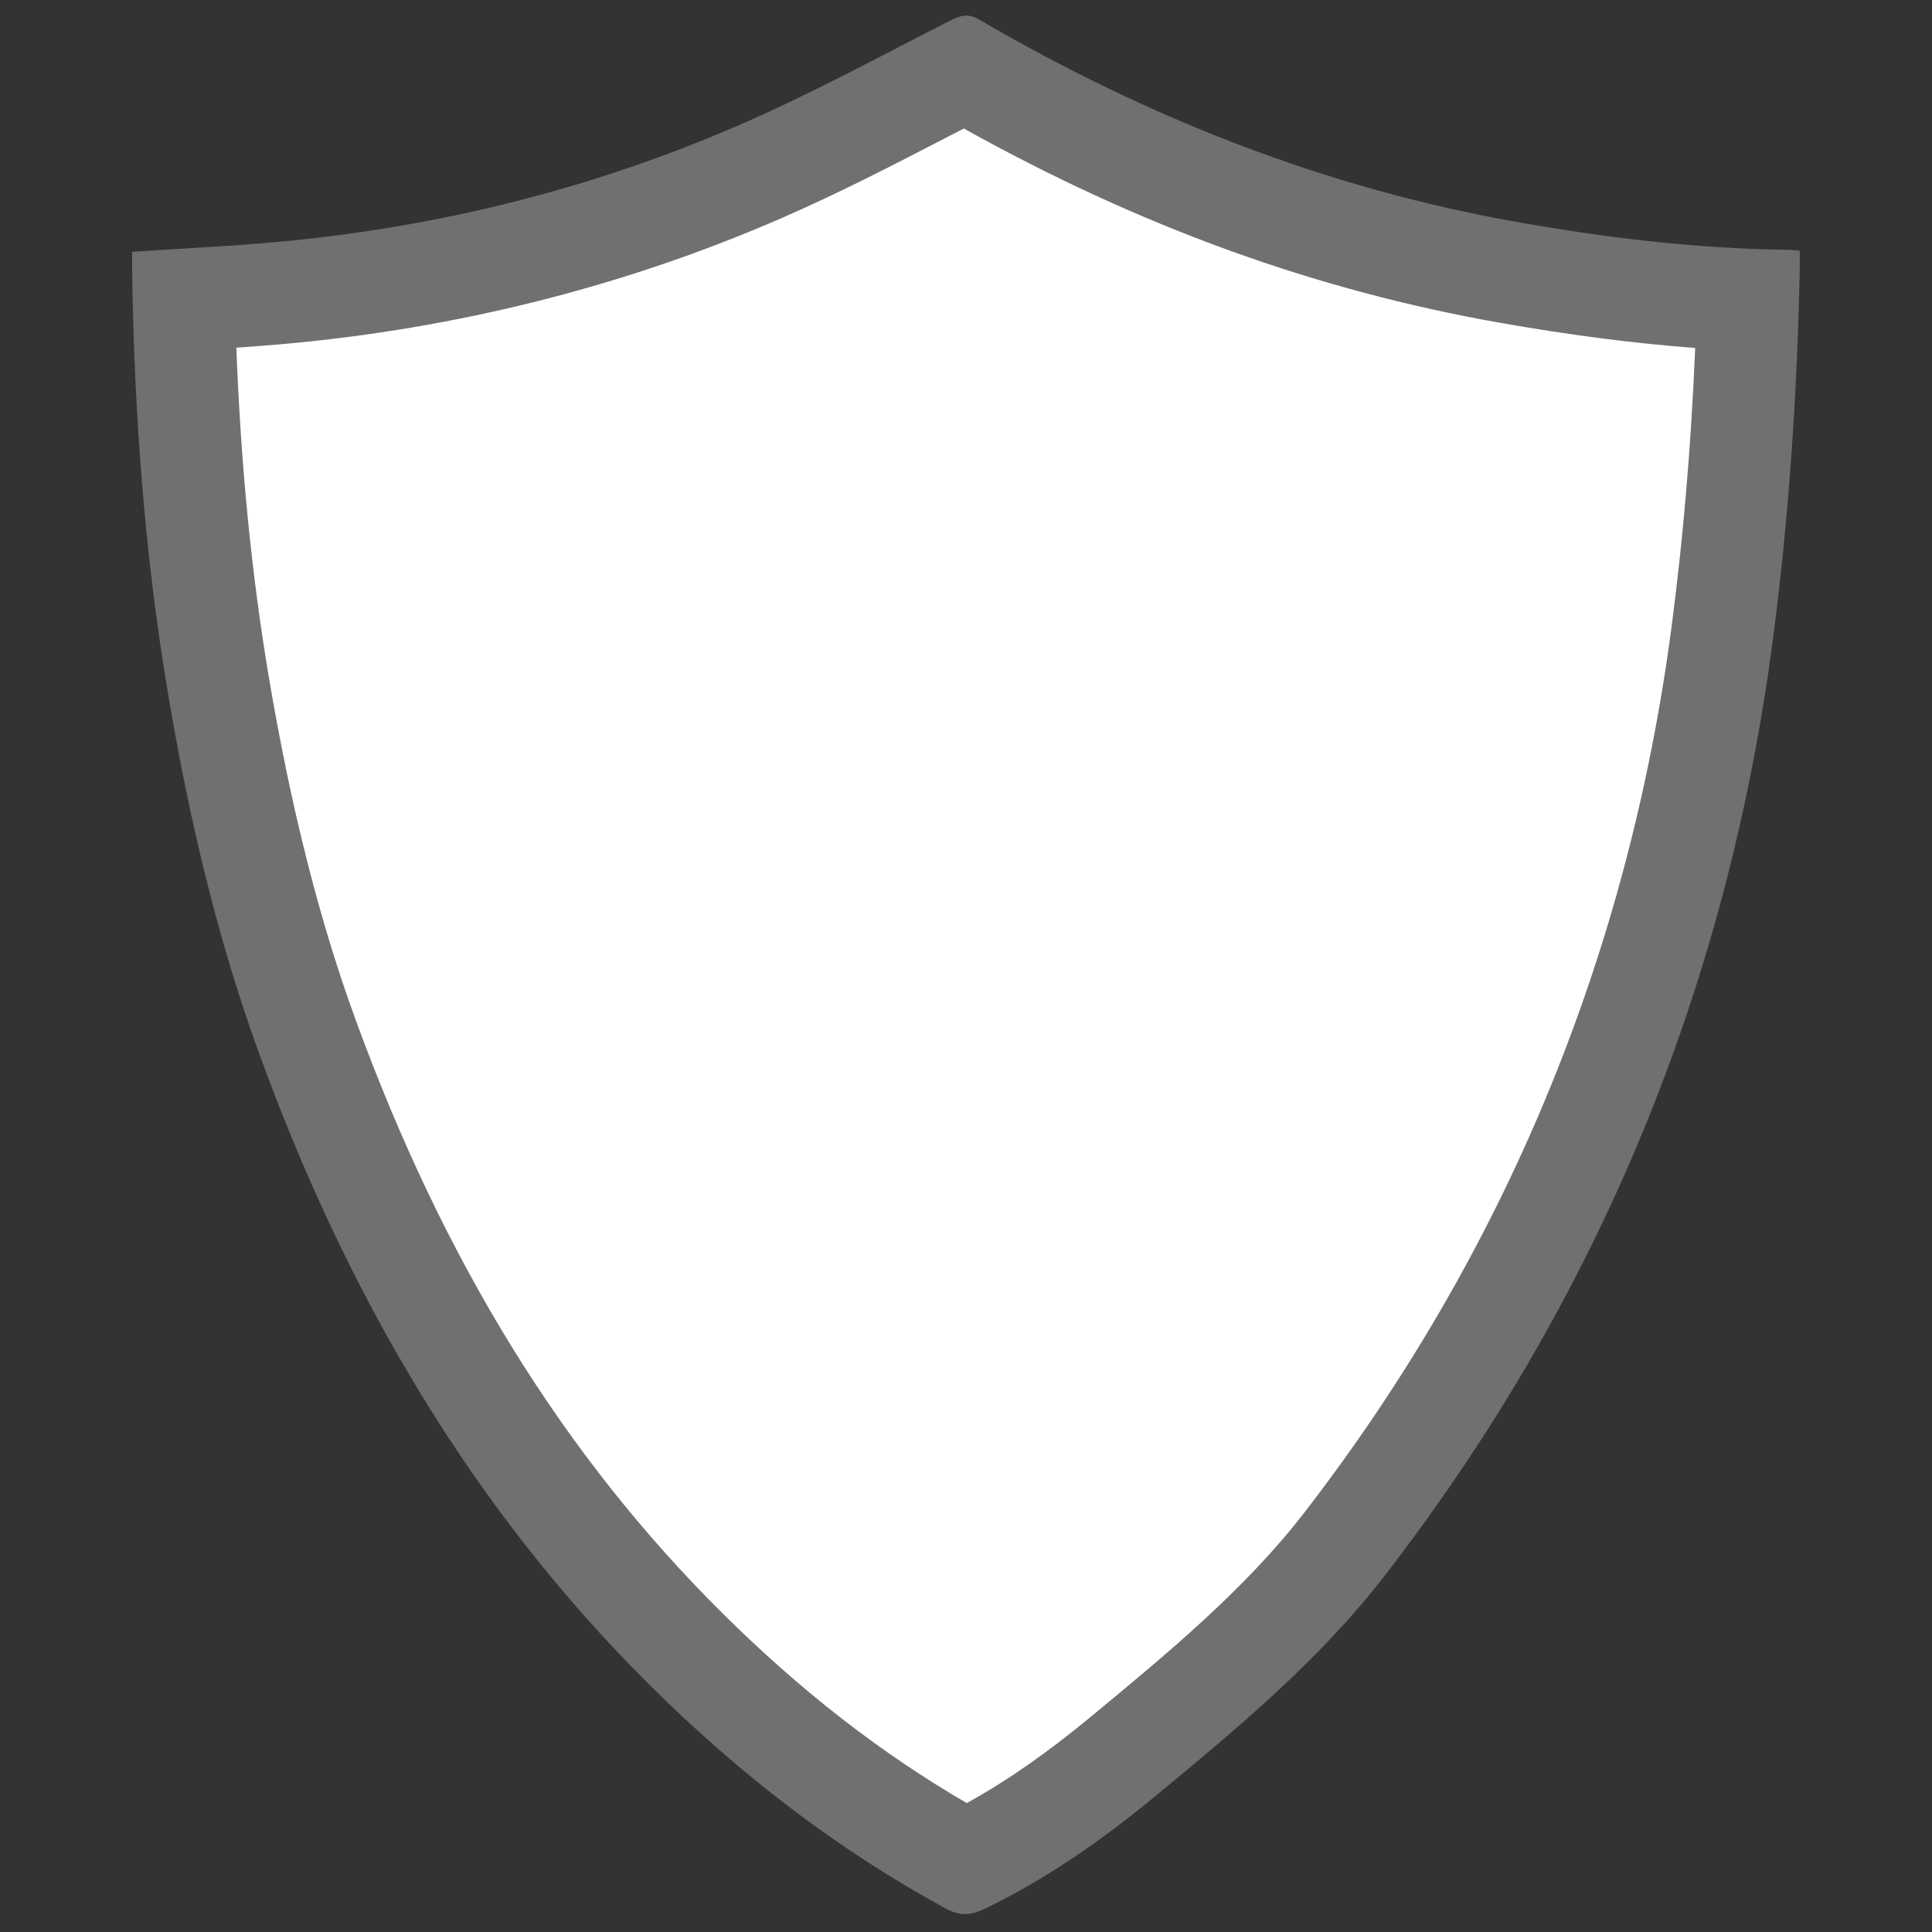 <?xml version="1.0" encoding="utf-8"?>
<!-- Generator: Adobe Illustrator 16.0.0, SVG Export Plug-In . SVG Version: 6.00 Build 0)  -->
<!DOCTYPE svg PUBLIC "-//W3C//DTD SVG 1.1//EN" "http://www.w3.org/Graphics/SVG/1.1/DTD/svg11.dtd">
<svg version="1.1" id="Layer_1" xmlns="http://www.w3.org/2000/svg" xmlns:xlink="http://www.w3.org/1999/xlink" x="0px" y="0px"
	 width="28.35px" height="28.35px" viewBox="0 0 28.35 28.35" enable-background="new 0 0 28.35 28.35" xml:space="preserve">
<rect x="0" y="0" width="28.35" height="28.35" fill="#333333" stroke="none"/>
<g>
	<path fill-rule="evenodd" clip-rule="evenodd" fill="#FFFFFF" d="M14.172,27.312c-1.46-0.803-2.799-1.818-4.095-3.103
		c-2.411-2.391-4.232-5.335-5.568-9.002c-0.546-1.498-0.973-3.185-1.304-5.157C2.911,8.302,2.744,6.45,2.697,4.399
		C3.17,4.371,3.633,4.342,4.095,4.301c2.473-0.222,4.847-0.82,7.055-1.78c0.822-0.357,1.621-0.77,2.395-1.17l0.616-0.317
		c2.629,1.511,5.243,2.481,7.983,2.965c1.269,0.224,2.422,0.356,3.506,0.401c-0.048,1.727-0.172,3.334-0.377,4.899
		c-0.652,4.951-2.519,9.447-5.546,13.364c-0.918,1.188-2.098,2.163-3.238,3.106C15.655,26.455,14.918,26.946,14.172,27.312z"/>
	<path fill="#707071" d="M14.143,1.886c2.585,1.44,5.166,2.375,7.87,2.851c1.02,0.18,1.967,0.302,2.862,0.369
		c-0.06,1.429-0.174,2.778-0.347,4.094c-0.635,4.818-2.449,9.193-5.395,13.004c-0.867,1.121-2.015,2.069-3.122,2.984
		c-0.654,0.54-1.243,0.95-1.825,1.27c-1.264-0.735-2.439-1.649-3.582-2.783c-2.331-2.311-4.094-5.164-5.391-8.726
		c-0.53-1.455-0.945-3.098-1.27-5.024C3.69,8.418,3.534,6.83,3.468,5.102c0.232-0.016,0.463-0.034,0.694-0.054
		C6.715,4.819,9.167,4.2,11.449,3.209c0.846-0.367,1.656-0.786,2.44-1.192C13.974,1.973,14.059,1.93,14.143,1.886 M14.178,0.229
		c-0.073,0-0.144,0.027-0.228,0.07c-1.028,0.522-2.042,1.076-3.099,1.534C8.676,2.778,6.394,3.342,4.028,3.554
		C3.344,3.615,2.657,3.647,1.939,3.695c0,0.112-0.001,0.208,0,0.305c0.031,2.07,0.182,4.131,0.526,6.174
		c0.303,1.799,0.713,3.571,1.339,5.289c1.271,3.491,3.085,6.642,5.744,9.277c1.3,1.289,2.727,2.394,4.334,3.268
		c0.1,0.054,0.189,0.079,0.279,0.079s0.181-0.025,0.283-0.075c0.917-0.441,1.74-1.021,2.521-1.665
		c1.199-0.991,2.397-1.987,3.354-3.226c3.137-4.059,5.025-8.639,5.695-13.726c0.234-1.784,0.355-3.574,0.394-5.371
		C26.411,3.913,26.41,3.8,26.41,3.679c-0.079-0.006-0.127-0.013-0.174-0.013c-1.333-0.018-2.651-0.174-3.963-0.406
		c-2.821-0.498-5.438-1.533-7.904-2.972C14.298,0.247,14.237,0.229,14.178,0.229L14.178,0.229z"/>
</g>
</svg>
